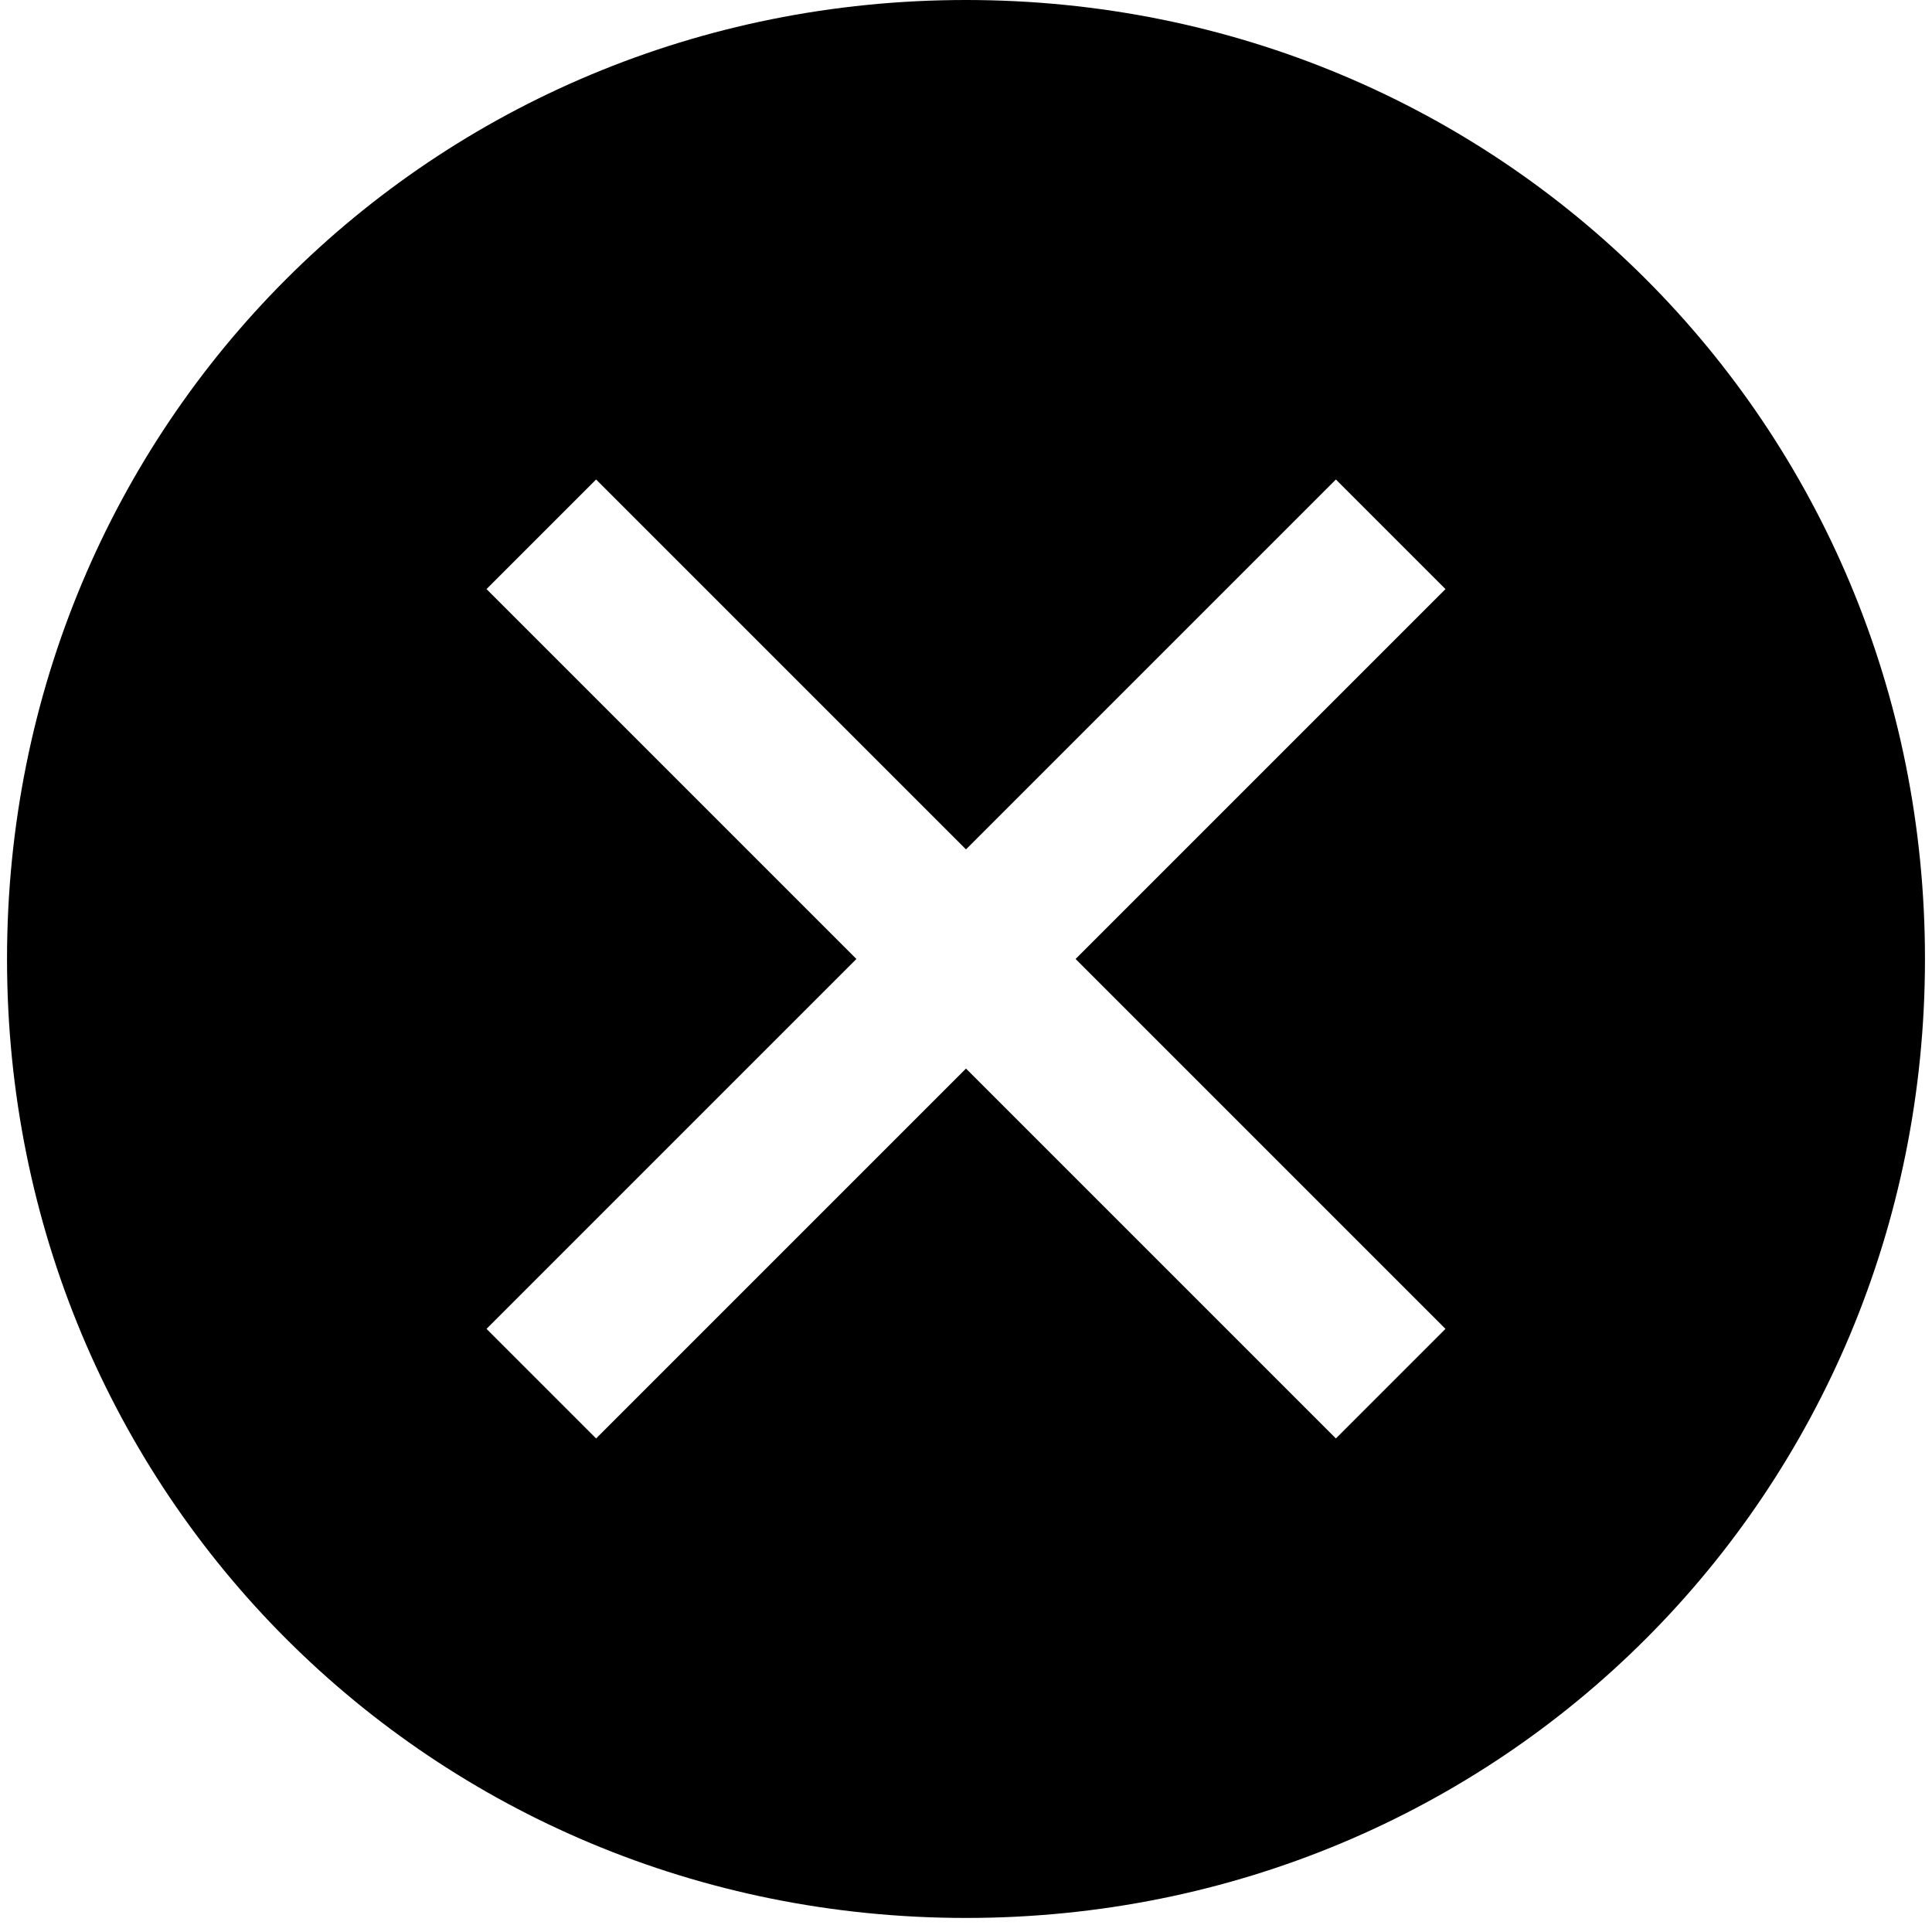 <svg width="44" height="44" viewBox="0 0 44 44" fill="none" xmlns="http://www.w3.org/2000/svg">
<path d="M22 0C9.832 0 0.16 9.672 0.16 21.84C0.16 34.008 9.832 43.68 22 43.68C34.168 43.68 43.84 34.008 43.84 21.84C43.84 9.672 34.168 0 22 0ZM30.424 32.76L22 24.336L13.576 32.76L11.08 30.264L19.504 21.84L11.08 13.416L13.576 10.92L22 19.344L30.424 10.92L32.92 13.416L24.496 21.84L32.92 30.264L30.424 32.76Z" fill="black"/>
</svg>
